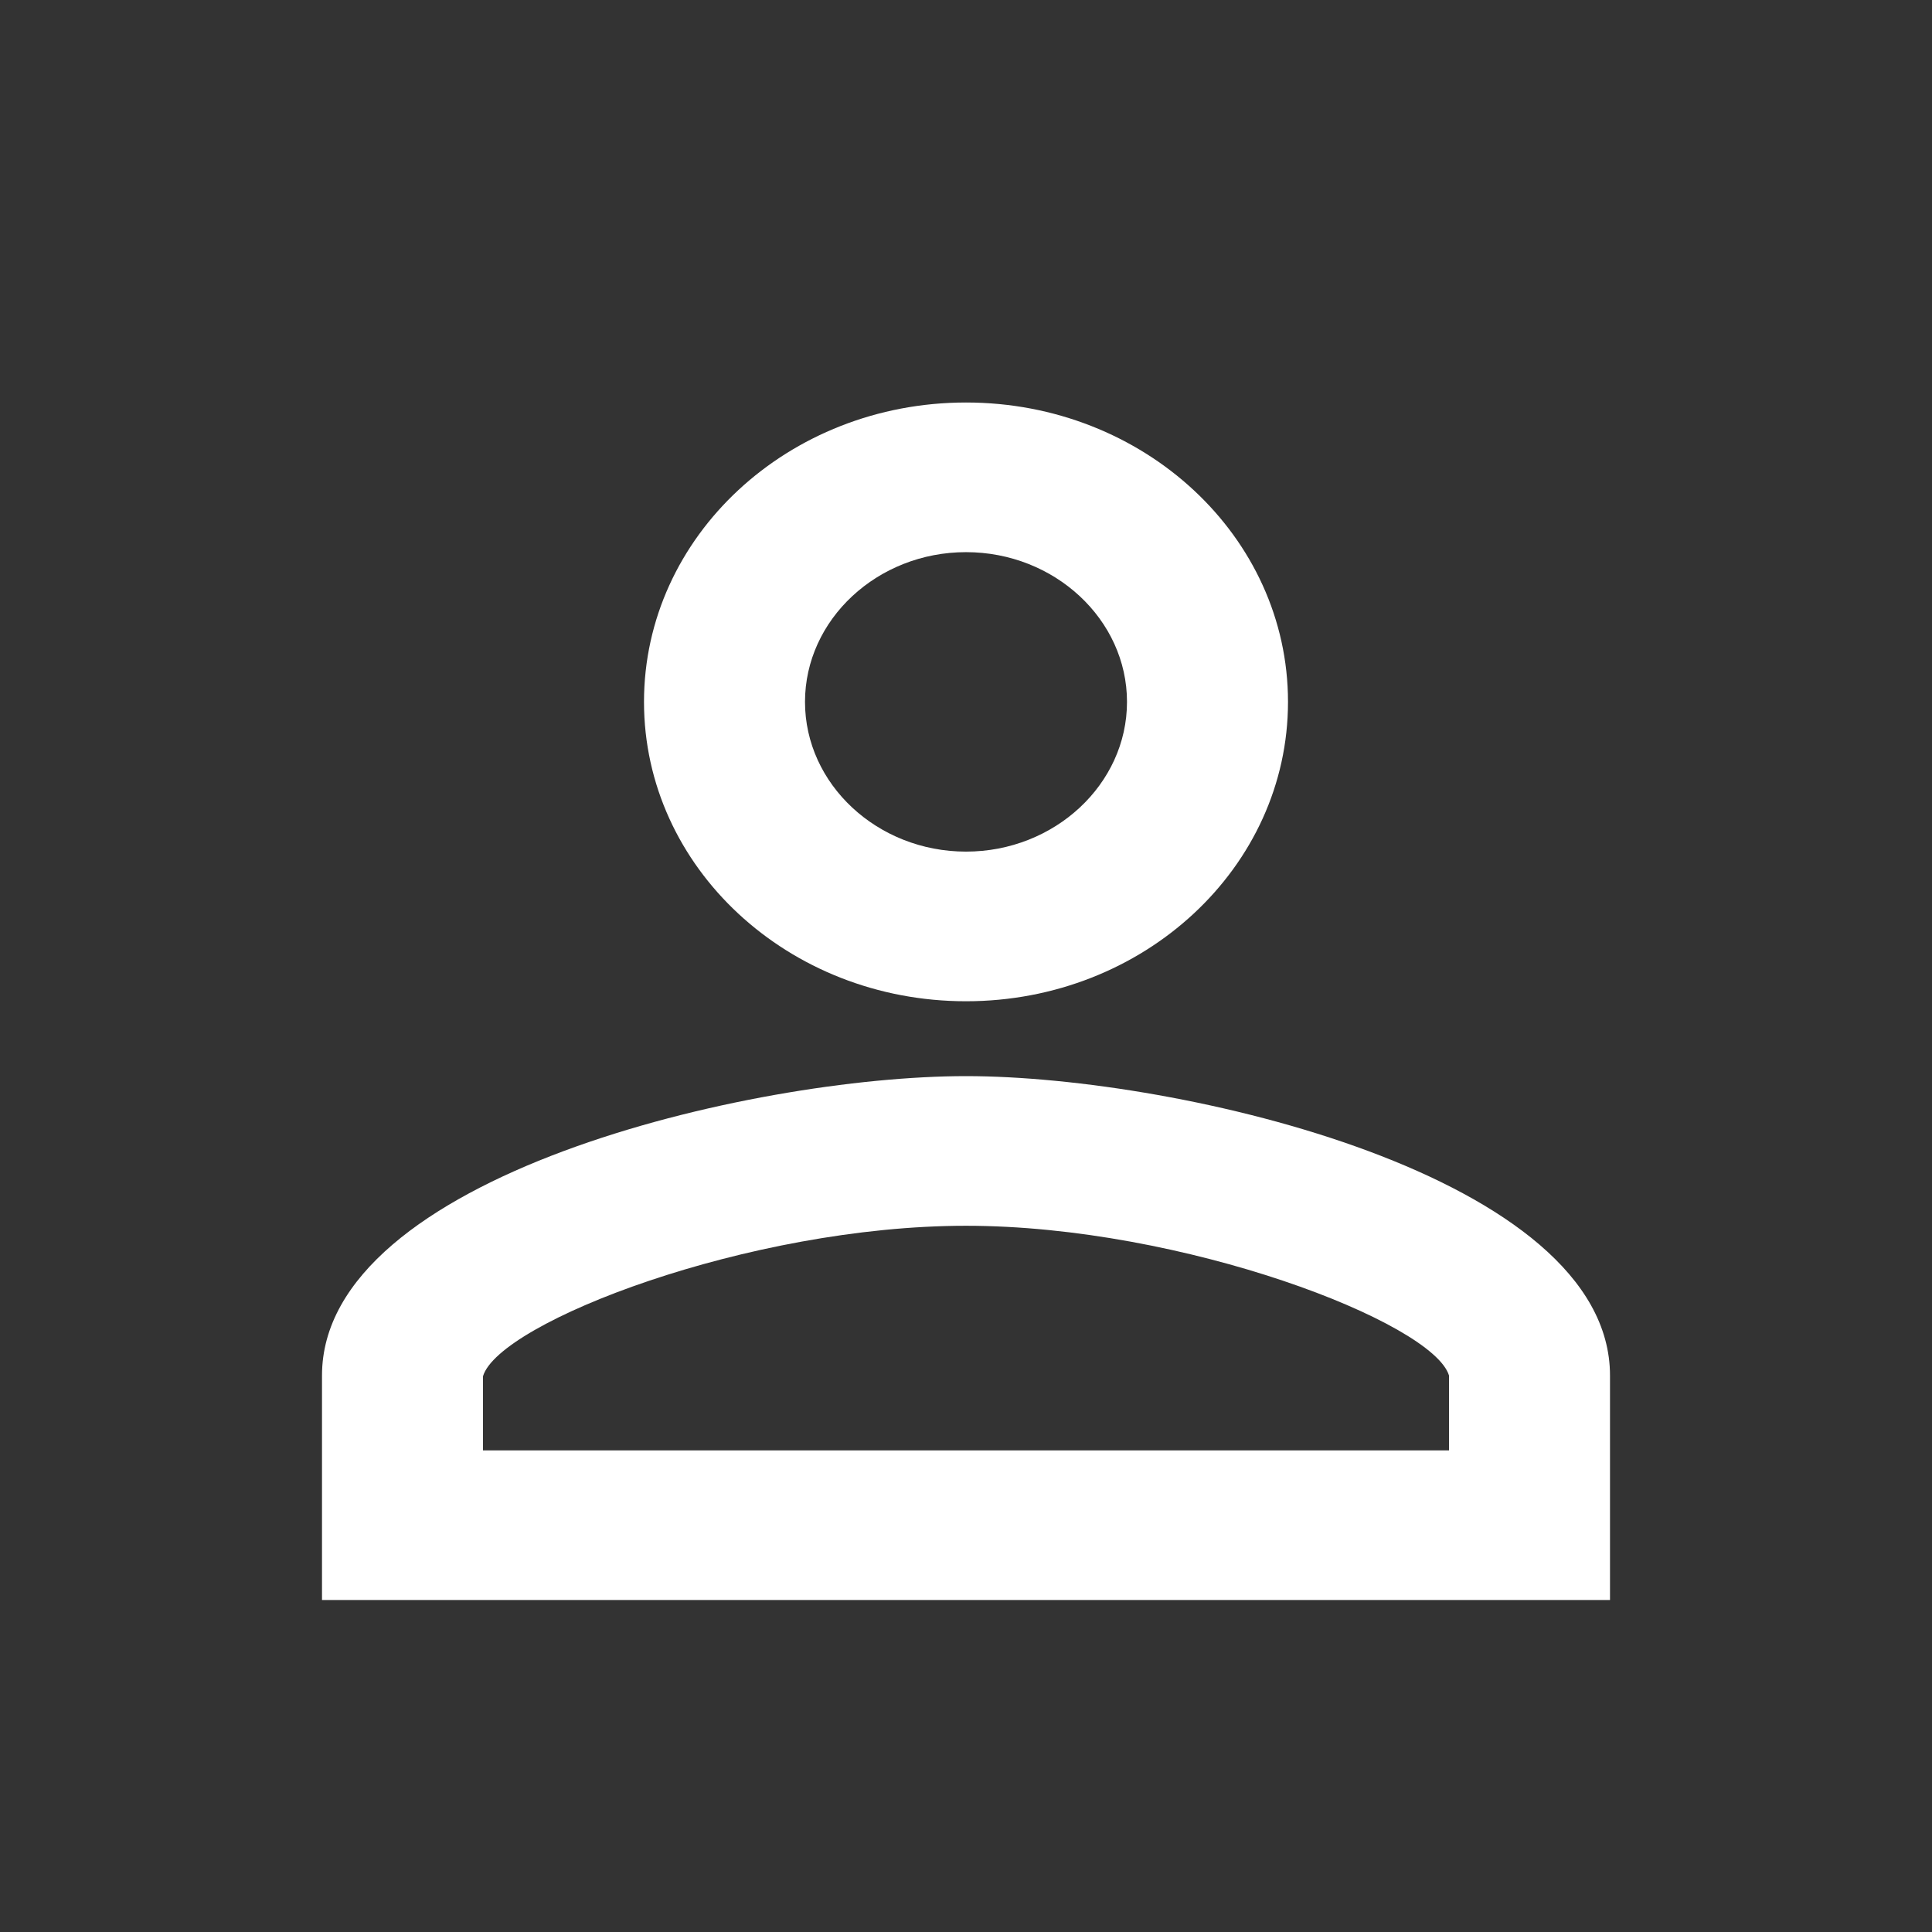 <svg width="24" height="24" viewBox="0 0 24 24" fill="" xmlns="http://www.w3.org/2000/svg">
    <rect x="0" y="0" width="24" height="24" fill="#333333" stroke="none"/>
    <path d="M12 6.859C13.1 6.859 14 7.696 14 8.719C14 9.742 13.1 10.579 12 10.579C10.9 10.579 10 9.742 10 8.719C10 7.696 10.9 6.859 12 6.859ZM12 15.227C14.7 15.227 17.8 16.427 18 17.087V18.017H6V17.096C6.2 16.427 9.3 15.227 12 15.227ZM12 5C9.79 5 8 6.664 8 8.719C8 10.774 9.79 12.438 12 12.438C14.21 12.438 16 10.774 16 8.719C16 6.664 14.21 5 12 5ZM12 13.368C9.33 13.368 4 14.614 4 17.087V19.876H20V17.087C20 14.614 14.67 13.368 12 13.368Z"
          fill="white"/>
</svg>
